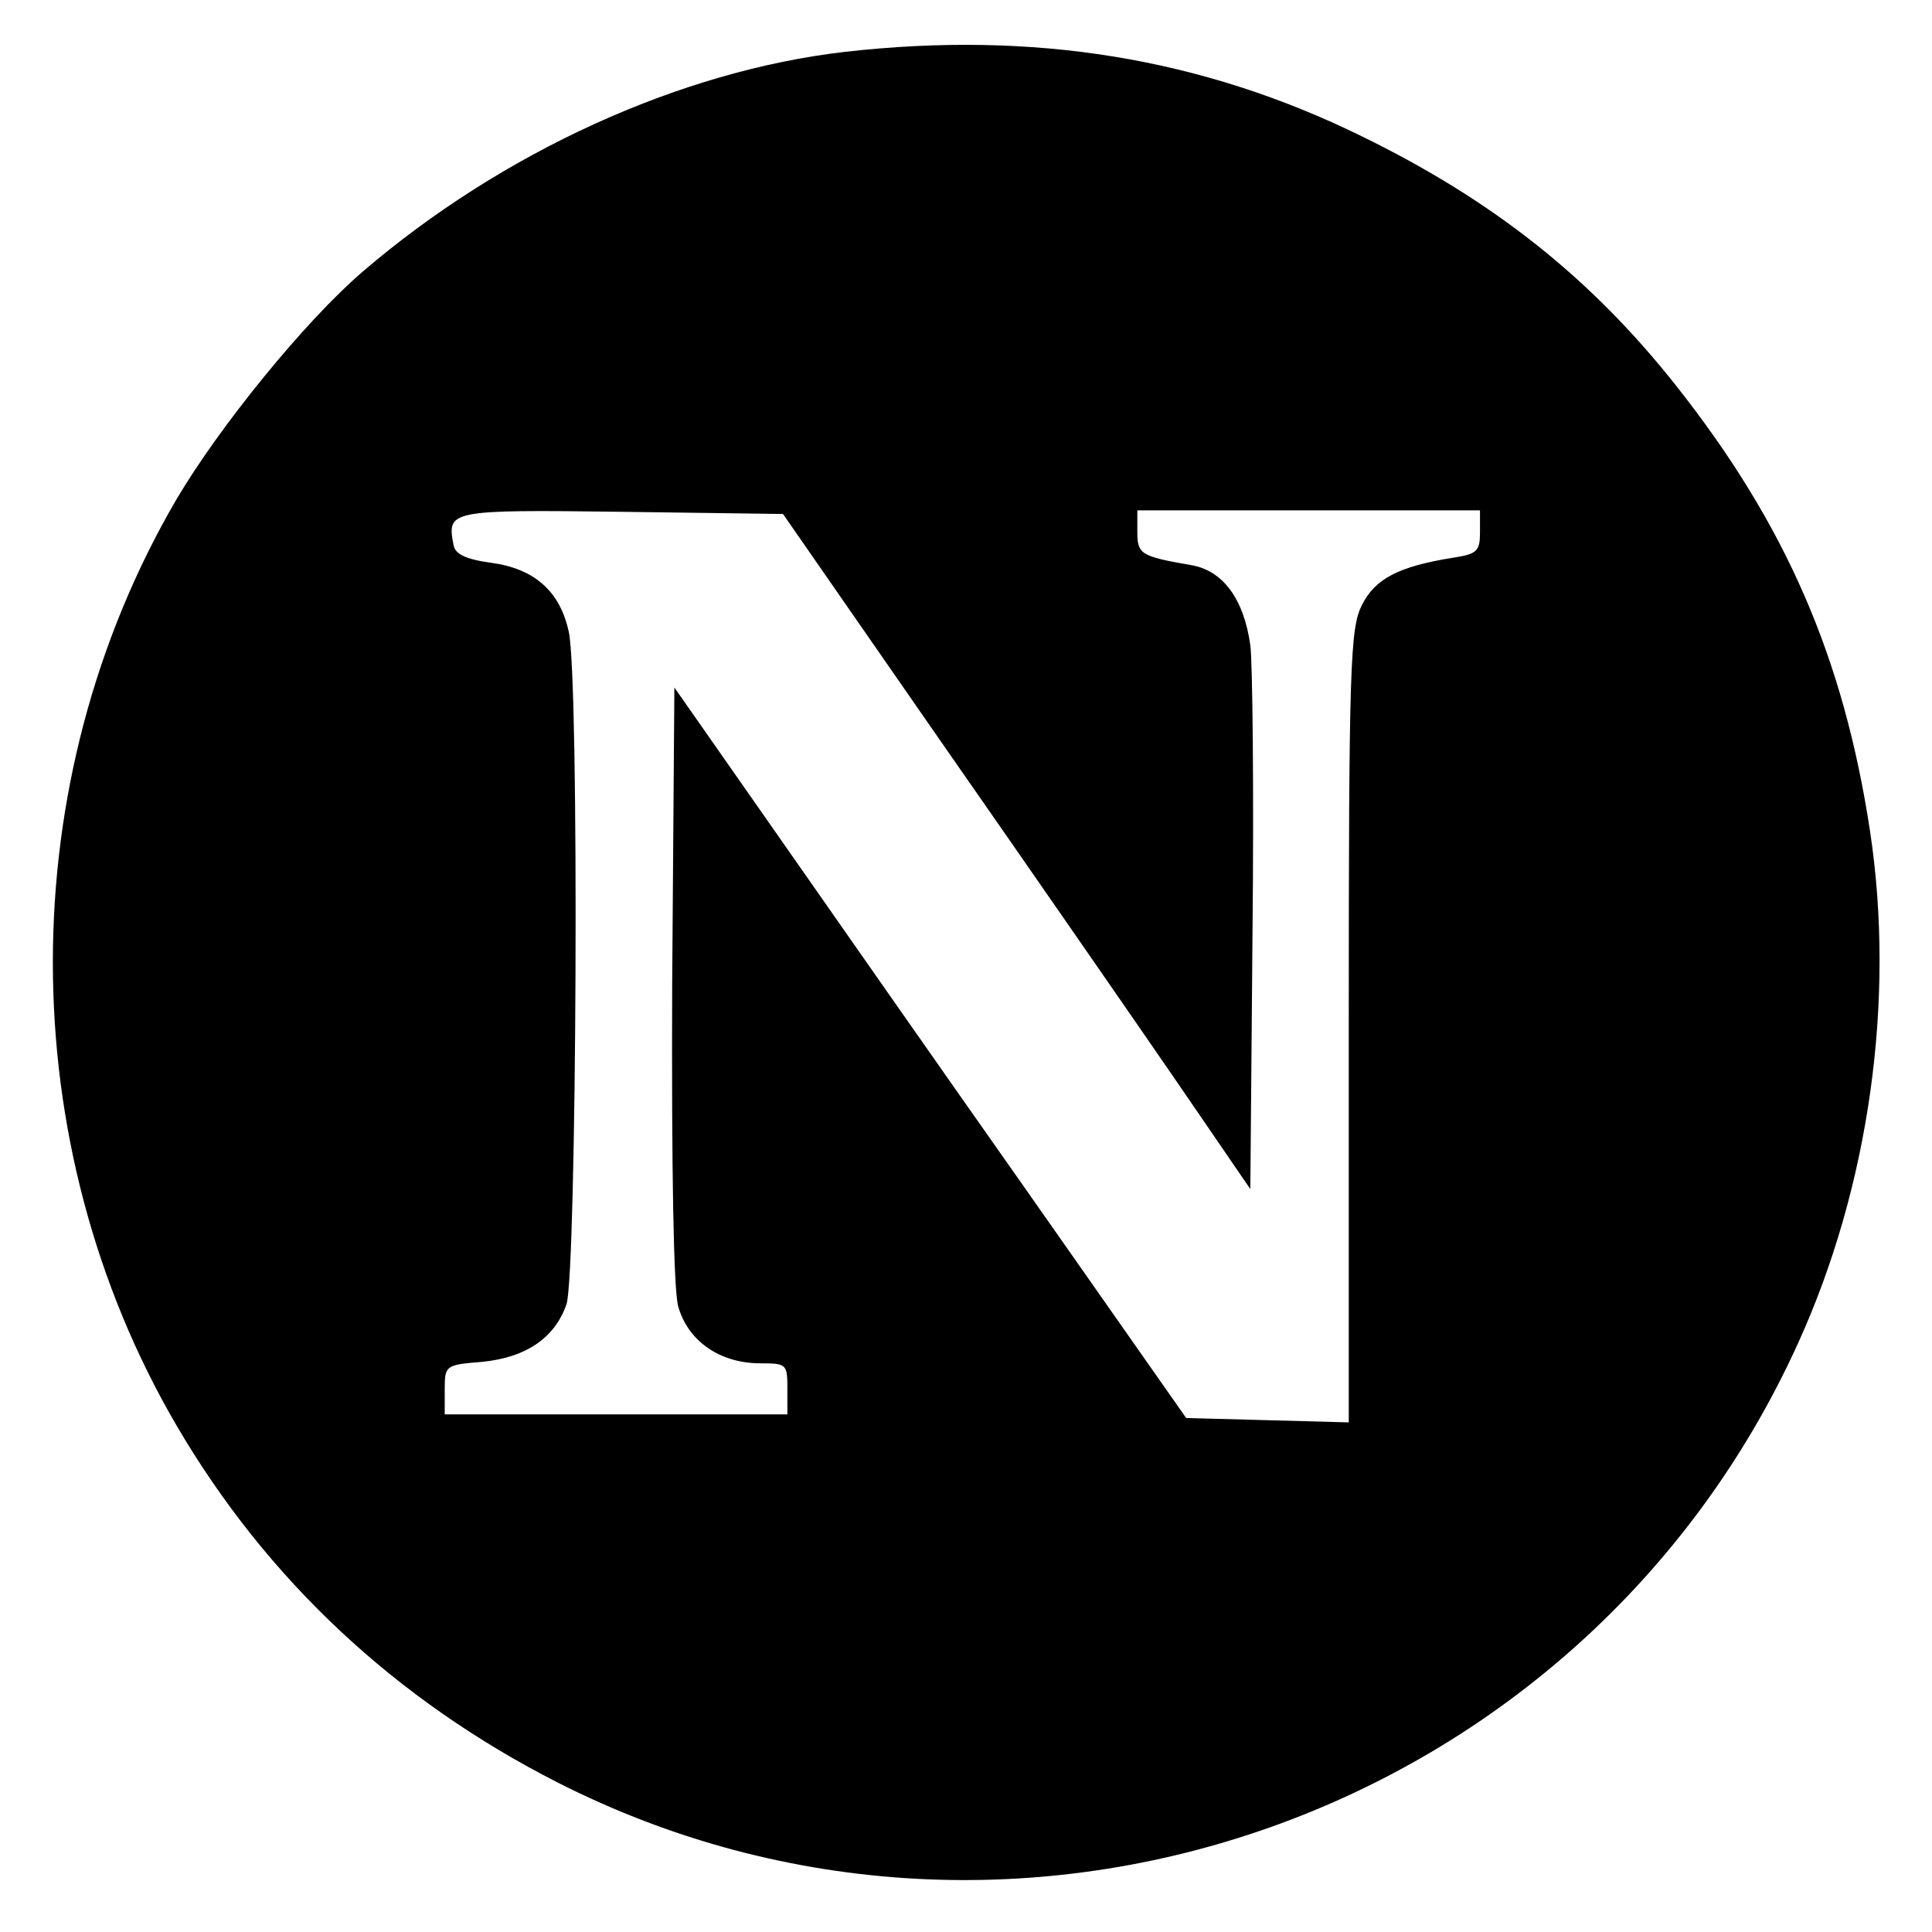 <?xml version="1.0" standalone="no"?>
<!DOCTYPE svg PUBLIC "-//W3C//DTD SVG 20010904//EN"
 "http://www.w3.org/TR/2001/REC-SVG-20010904/DTD/svg10.dtd">
<svg version="1.0" xmlns="http://www.w3.org/2000/svg"
 width="265pt" height="265pt" viewBox="0 0 265 265"
 preserveAspectRatio="xMidYMid meet">
<g transform="translate(0,265) scale(0.1,-0.1)"
fill="#000000" stroke="none">
<path d="M1160 2579 c-227 -26 -472 -138 -663 -302 -79 -68 -196 -212 -255
-312 -226 -387 -226 -883 0 -1270 124 -212 301 -377 523 -490 630 -320 1407
-45 1701 602 98 215 134 472 99 703 -36 237 -115 420 -266 611 -117 148 -251
254 -431 342 -220 108 -451 145 -708 116z m134 -951 c122 -175 266 -383 321
-463 l100 -146 3 353 c2 194 0 371 -3 393 -9 64 -38 103 -82 110 -69 12 -73
15 -73 46 l0 29 235 0 235 0 0 -30 c0 -26 -4 -30 -37 -35 -75 -12 -107 -29
-125 -65 -16 -32 -18 -81 -18 -578 l0 -543 -111 3 -112 3 -216 308 c-119 169
-277 395 -351 501 l-135 193 -3 -405 c-1 -262 2 -418 8 -443 13 -48 57 -79
113 -79 36 0 37 -1 37 -35 l0 -35 -235 0 -235 0 0 34 c0 33 1 34 51 38 61 6
100 33 116 79 14 41 18 862 3 923 -12 55 -47 86 -106 94 -36 5 -50 12 -52 25
-9 47 -6 48 230 45 l222 -3 220 -317z"/>
</g>
</svg>
